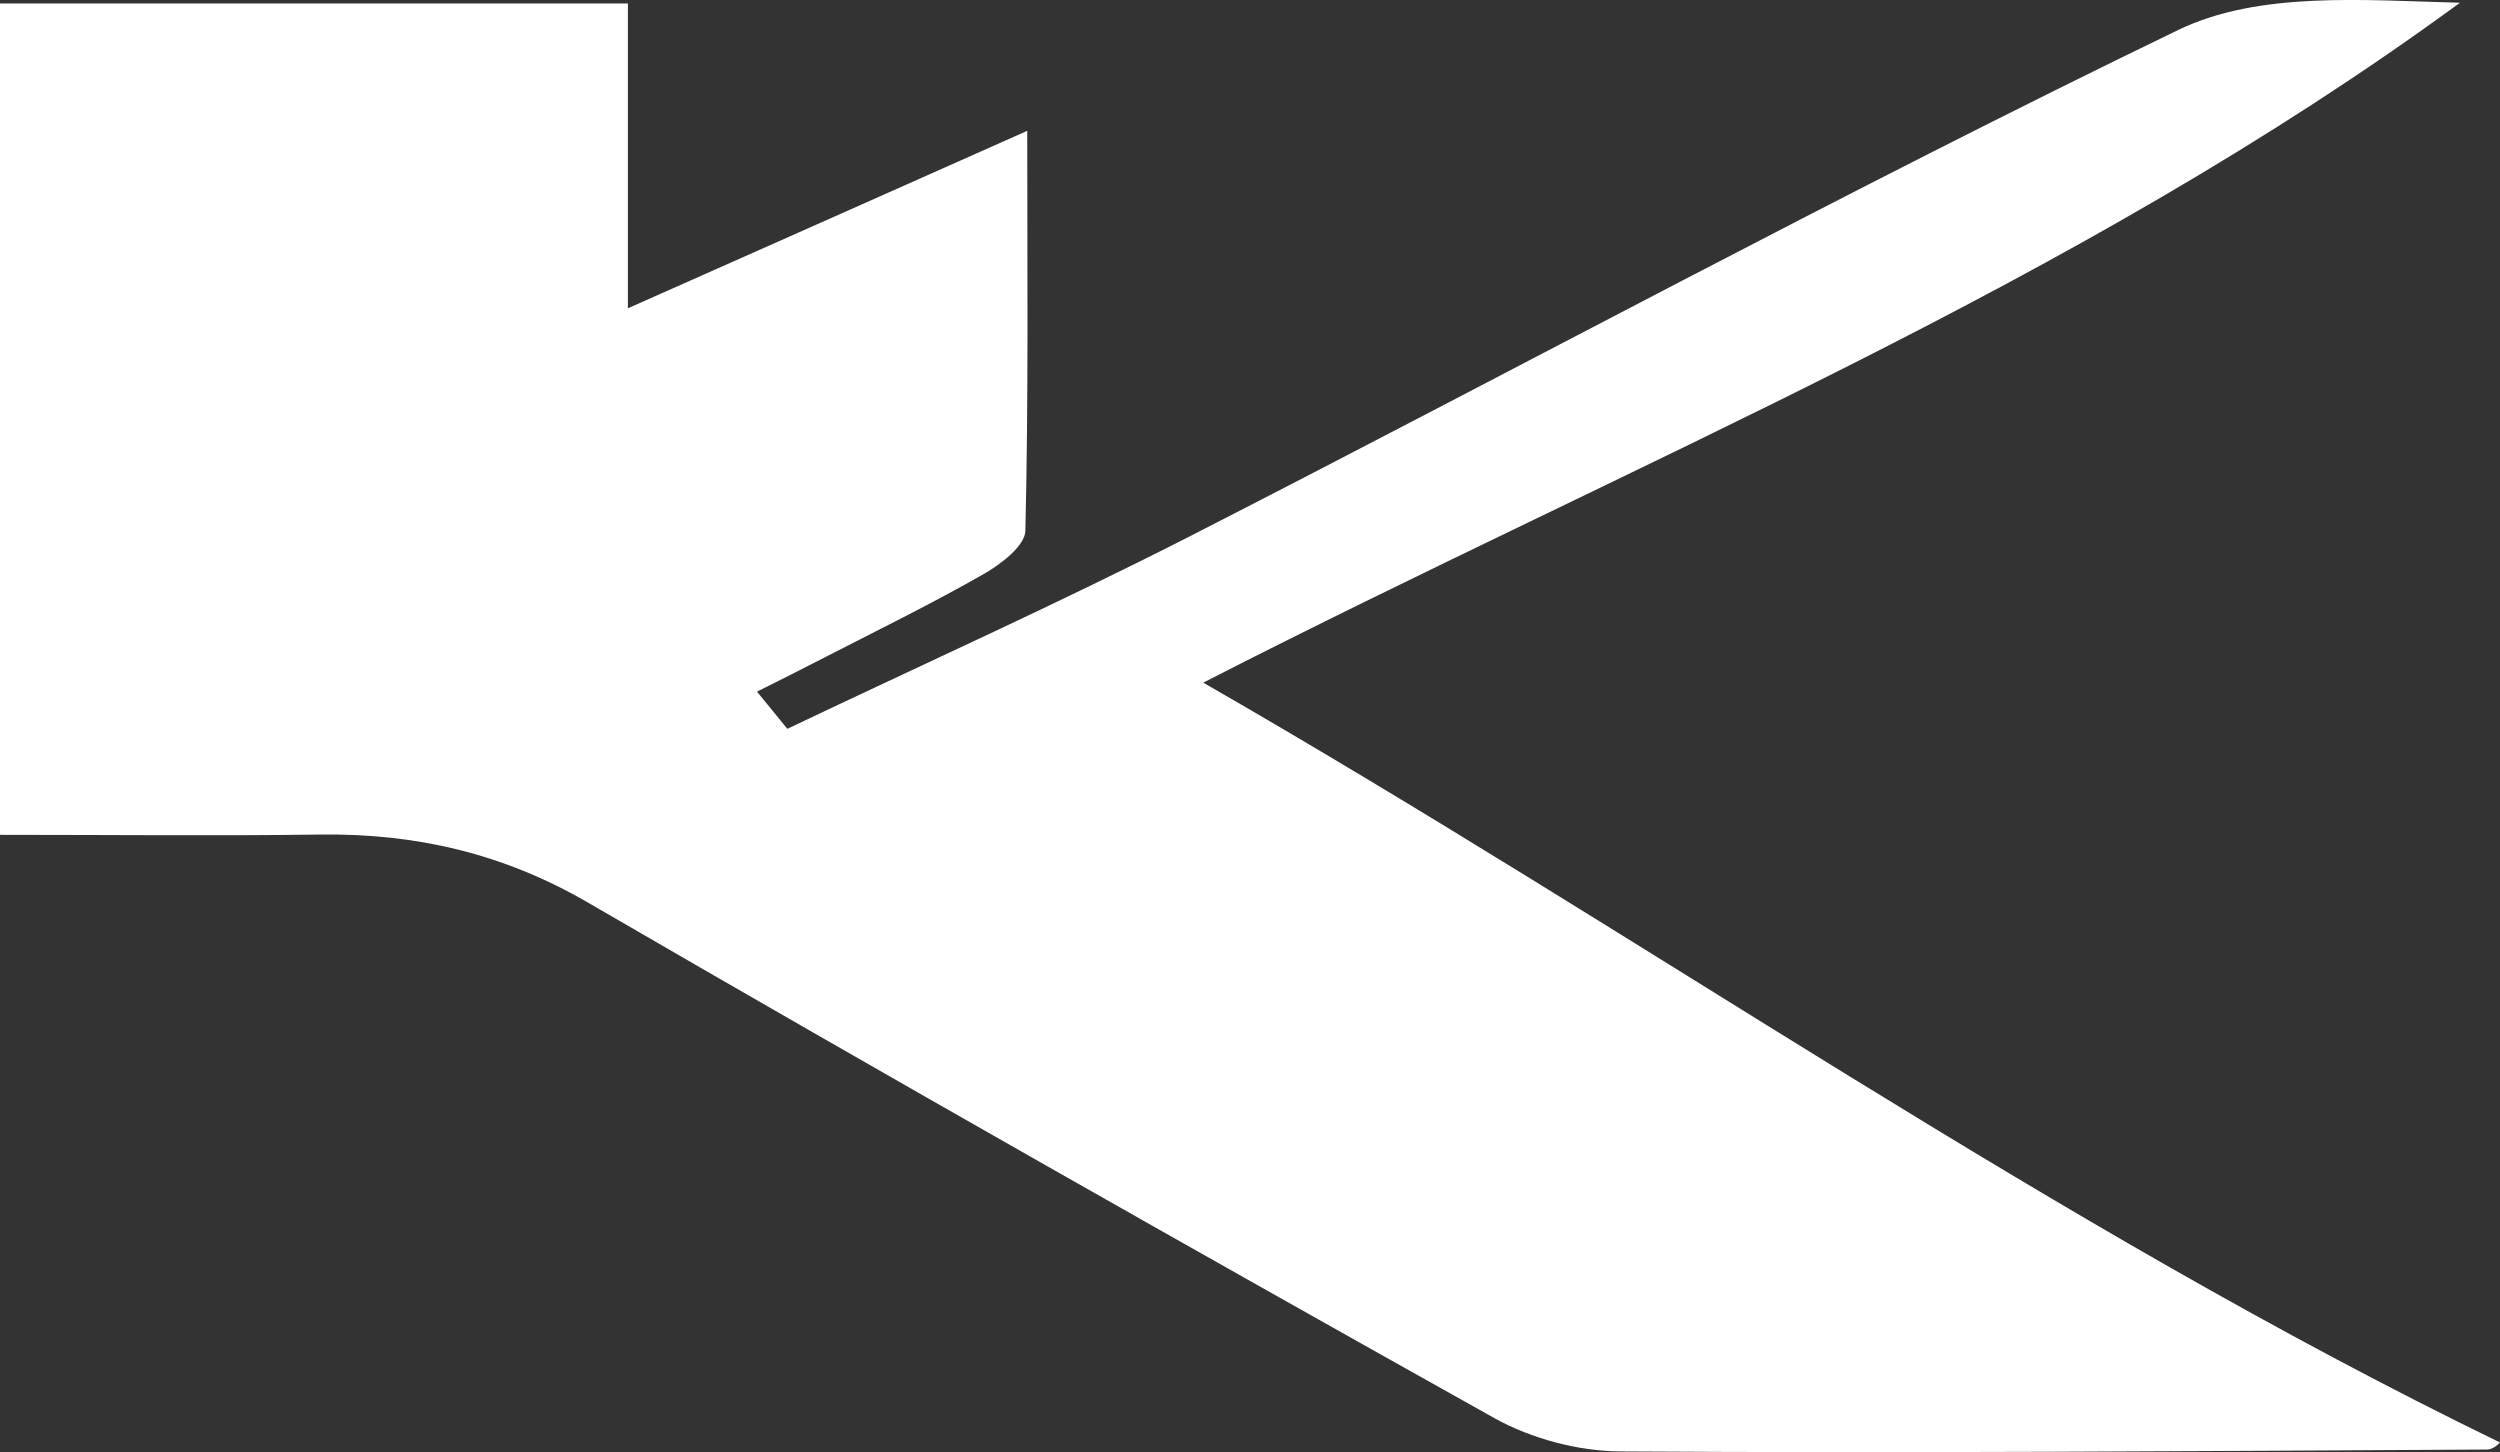 <?xml version="1.0" encoding="UTF-8"?>
<svg id="_레이어_2" data-name="레이어 2" xmlns="http://www.w3.org/2000/svg" viewBox="0 0 172.16 100">
  <rect x="0" y="0" width="172.16" height="100" fill="#333333" stroke="none"/>
  <defs>
    <style>
      .cls-1 {
        fill: #fff;
        stroke-width: 0px;
      }
    </style>
  </defs>
  <g id="_레이어_1-2" data-name="레이어 1">
    <path class="cls-1" d="M0,57.48V.24h43.24v20.99c9.6-4.26,18.45-8.19,27.5-12.22,0,9.43.09,18.49-.13,27.55-.03,1.03-1.68,2.29-2.85,2.96-3.53,2.02-7.19,3.81-10.81,5.67-1.6.83-3.21,1.63-4.82,2.44.7.85,1.39,1.71,2.09,2.56,9.25-4.41,18.61-8.61,27.74-13.27,22.7-11.6,45.11-23.77,68.05-34.86C155.55-.61,162.69.01,169.4.19c-26.52,19.43-56.74,31.55-86.54,46.82,30.45,17.49,58.41,37.33,89.29,52.32.06-.03-.4.48-.86.49-19.9.11-39.81.26-59.71.13-2.9-.02-6.11-.87-8.65-2.28-20.9-11.69-41.74-23.5-62.45-35.52-5.82-3.38-11.86-4.77-18.45-4.68-7.13.1-14.27.02-22.03.02Z"/>
  </g>
</svg>